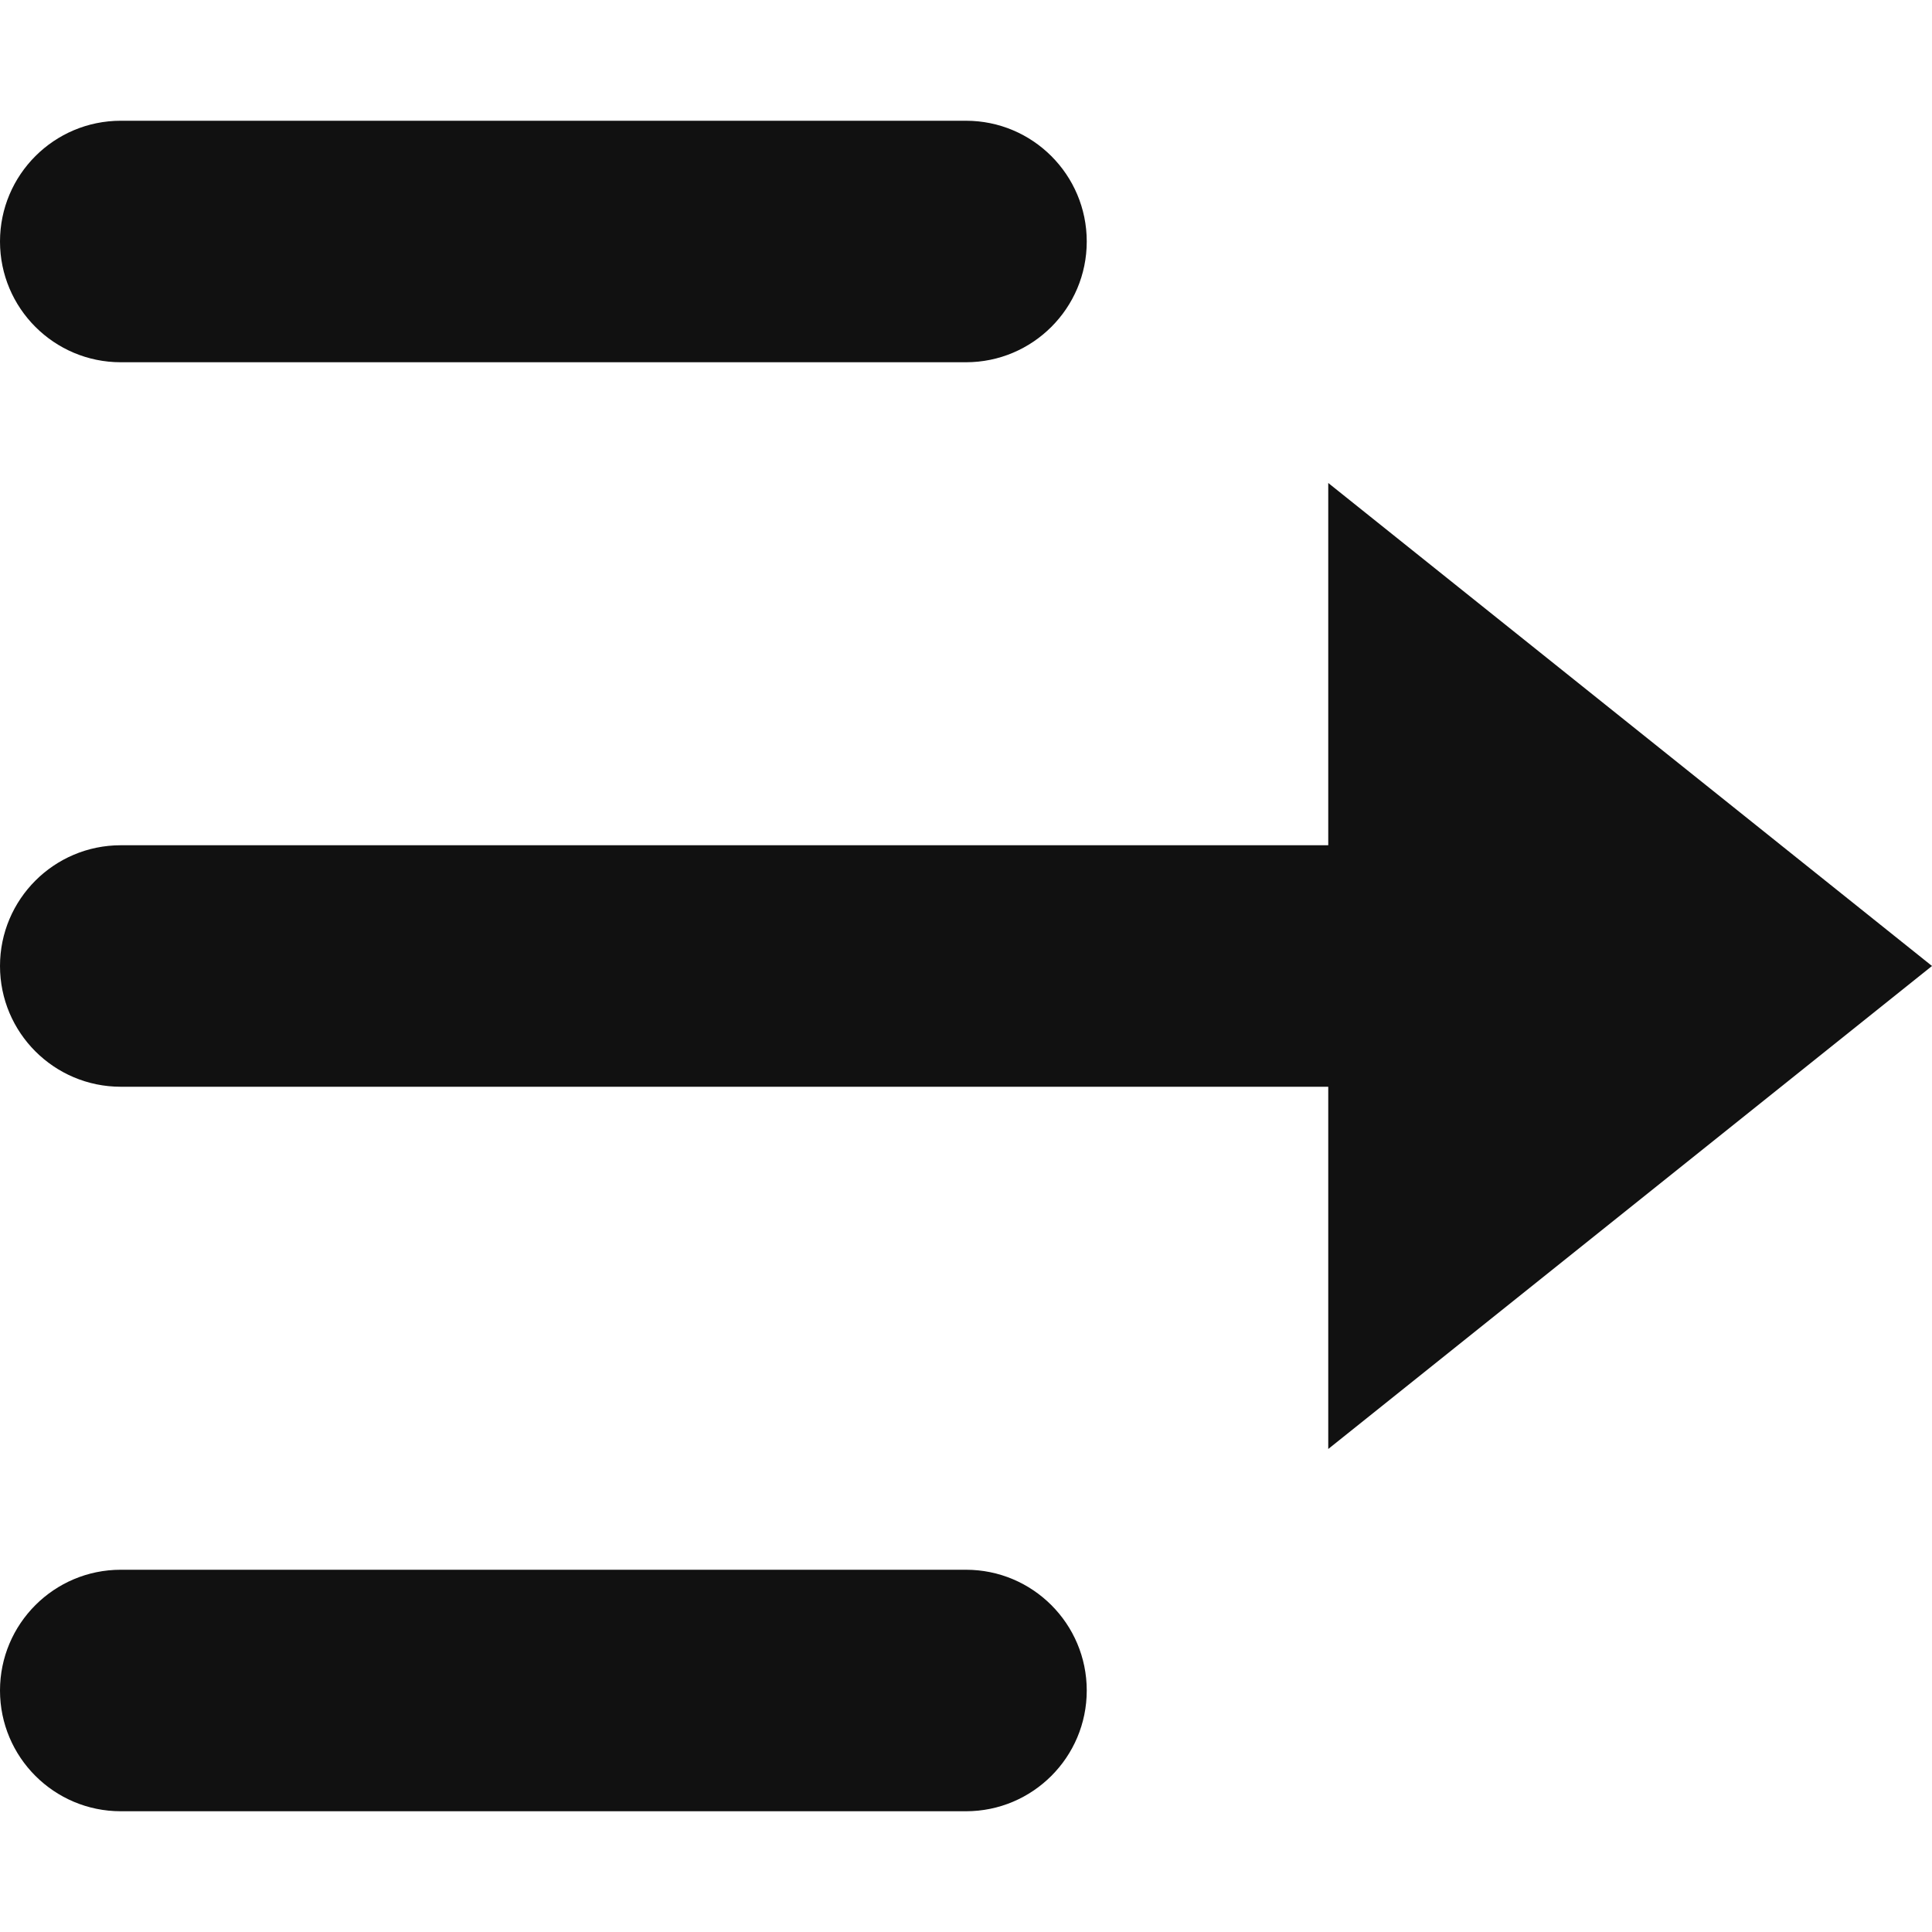 <svg width="16" height="16" viewBox="0 0 16 16" fill="none" xmlns="http://www.w3.org/2000/svg">
<path d="M11 7H1C0.448 7 0 7.448 0 8C0 8.552 0.448 9 1 9H11V12L16 8L11 4V7Z" fill="#111111"/>
<path d="M8 3H1C0.448 3 0 2.552 0 2C0 1.448 0.448 1 1 1H8C8.552 1 9 1.448 9 2C9 2.552 8.552 3 8 3Z" fill="#111111"/>
<path d="M8 15H1C0.448 15 0 14.552 0 14C0 13.448 0.448 13 1 13H8C8.552 13 9 13.448 9 14C9 14.552 8.552 15 8 15Z" fill="#111111"/>
</svg>

